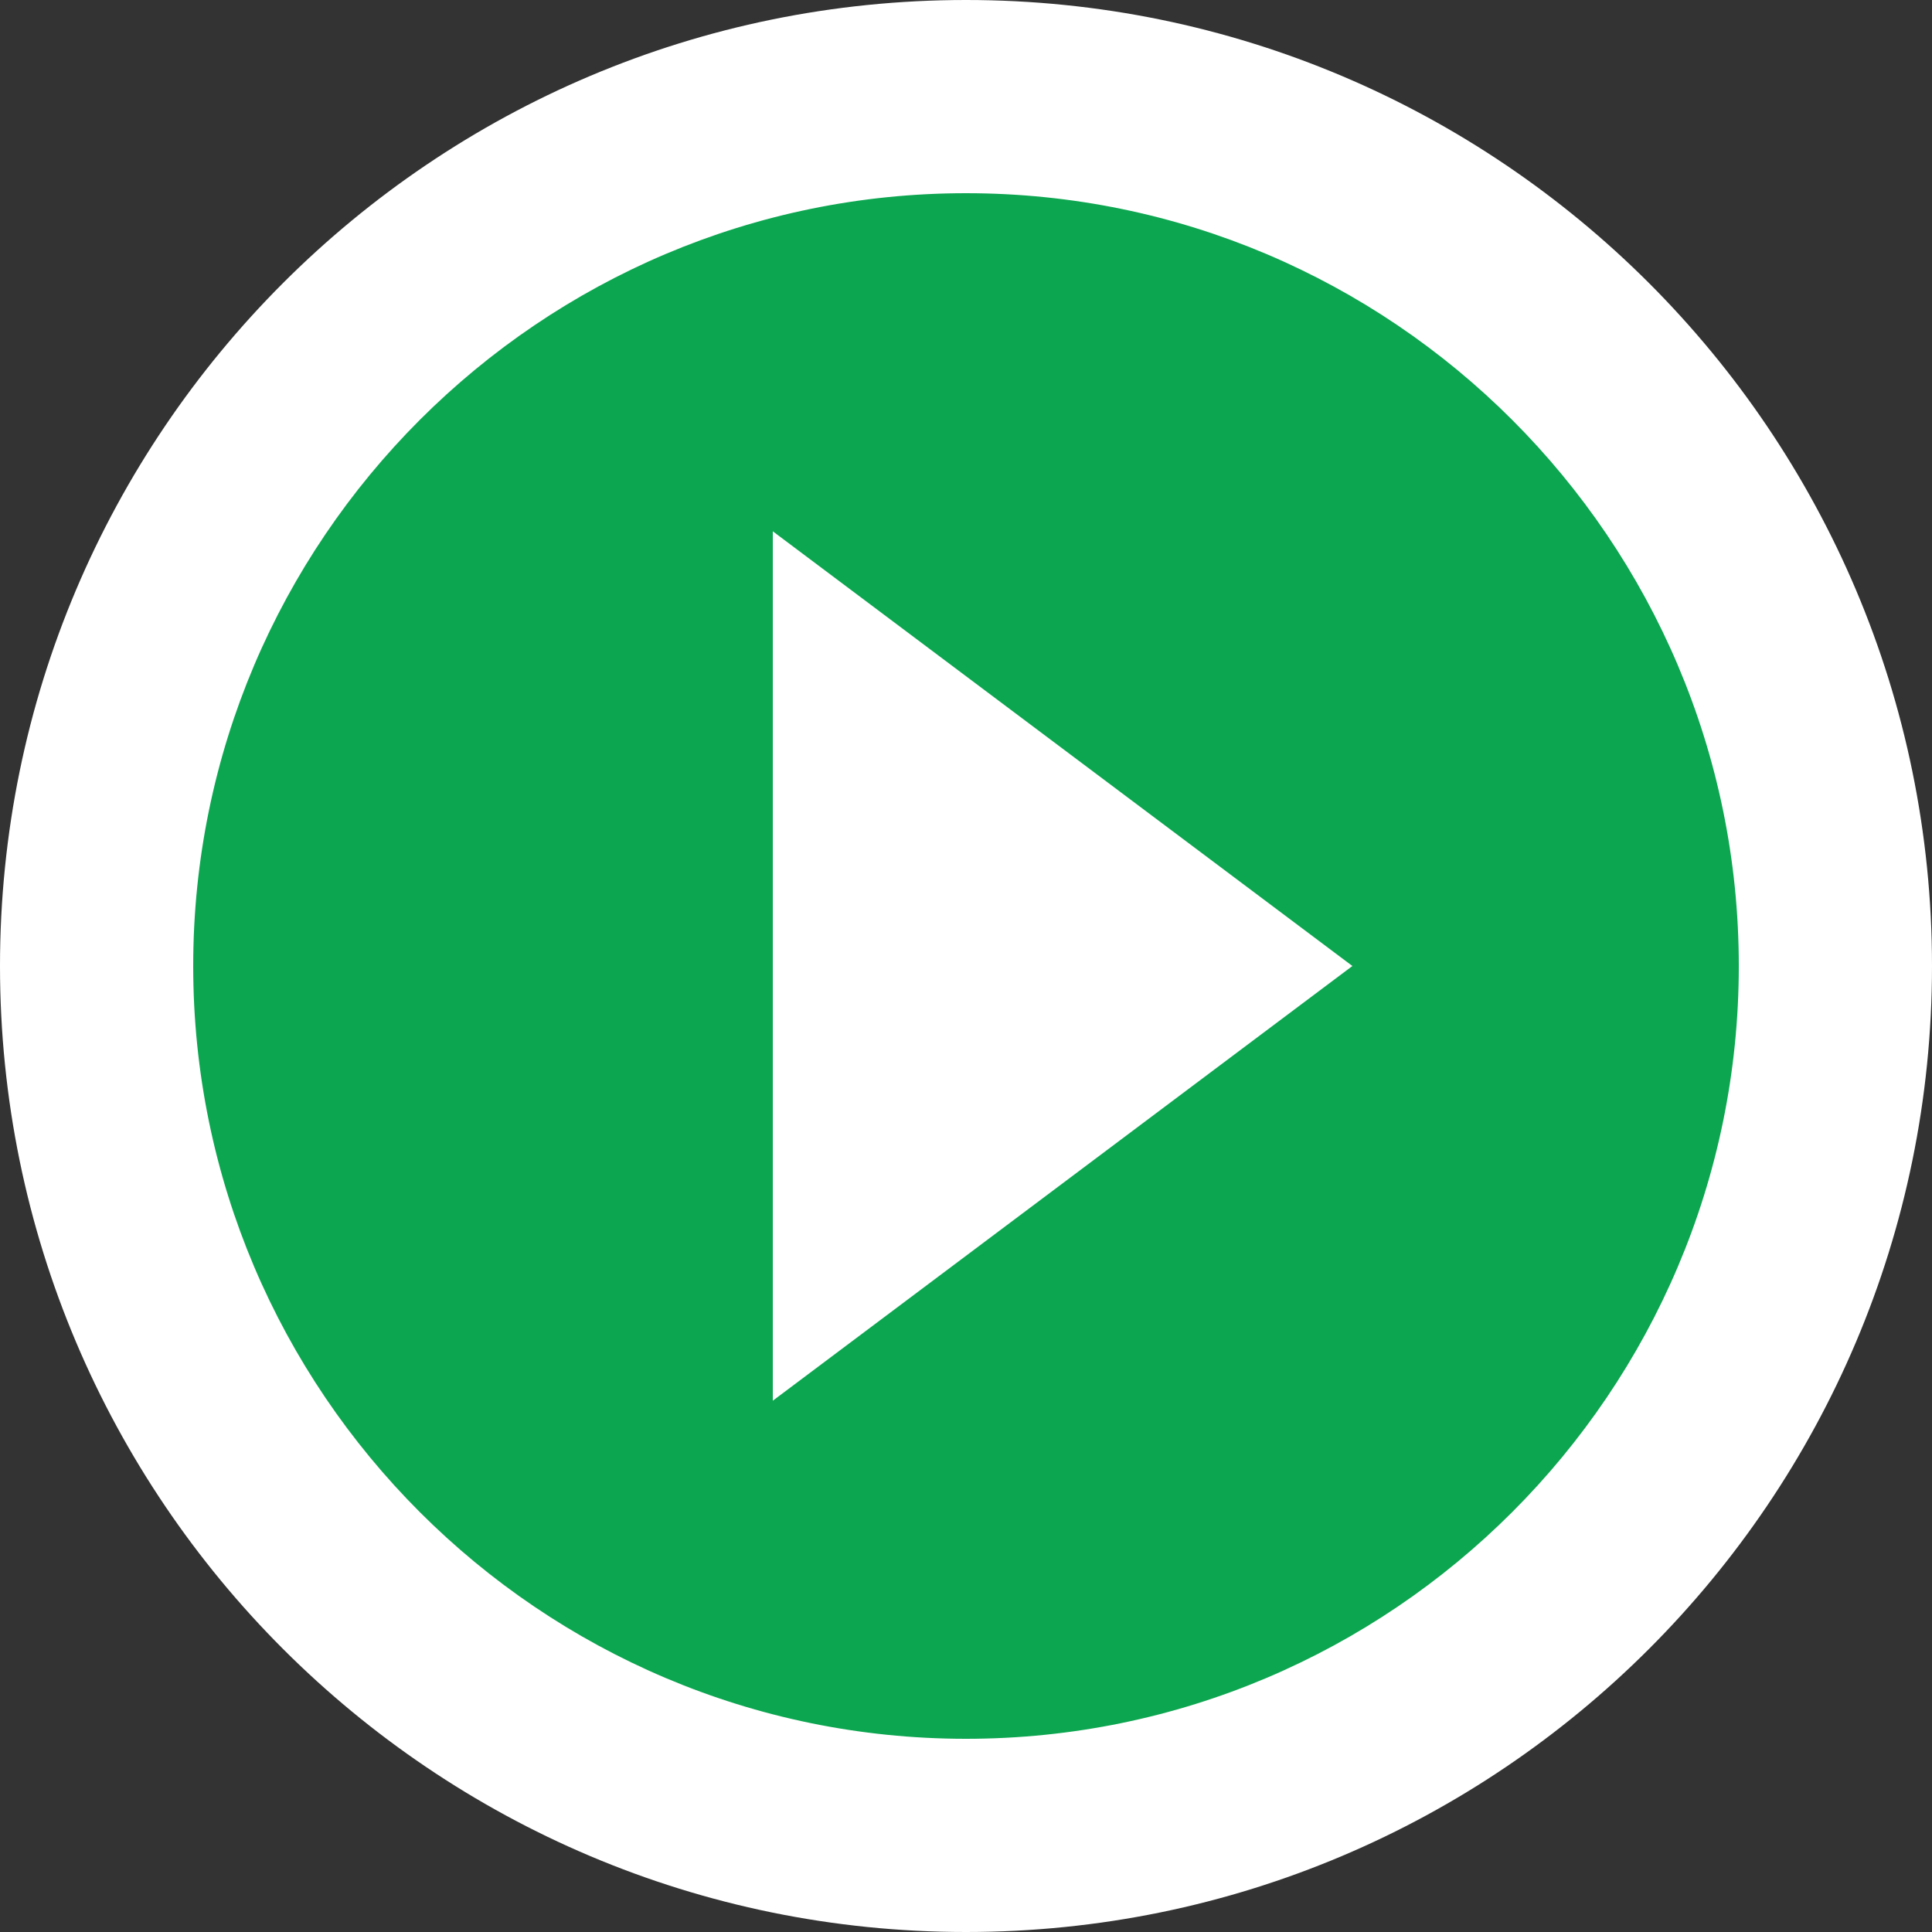 <svg className='video-play' xmlns="http://www.w3.org/2000/svg" viewBox="0 0 80 80" width="80" height="80">
    <rect x="0" y="0" width="80" height="80" fill="#333333" stroke="none"/>
    <circle cx="40" cy="40" r="36" fill='#0ca650' />
    <path fill='#fff' d="M32 58l24-18-24-18v36zm8-58C17.92 0 0 17.92 0 40s17.92 40 40 40 40-17.92 40-40S62.08 0 40 0zm0 72C22.36 72 8 57.64 8 40S22.36 8 40 8s32 14.36 32 32-14.36 32-32 32z" />
</svg>
